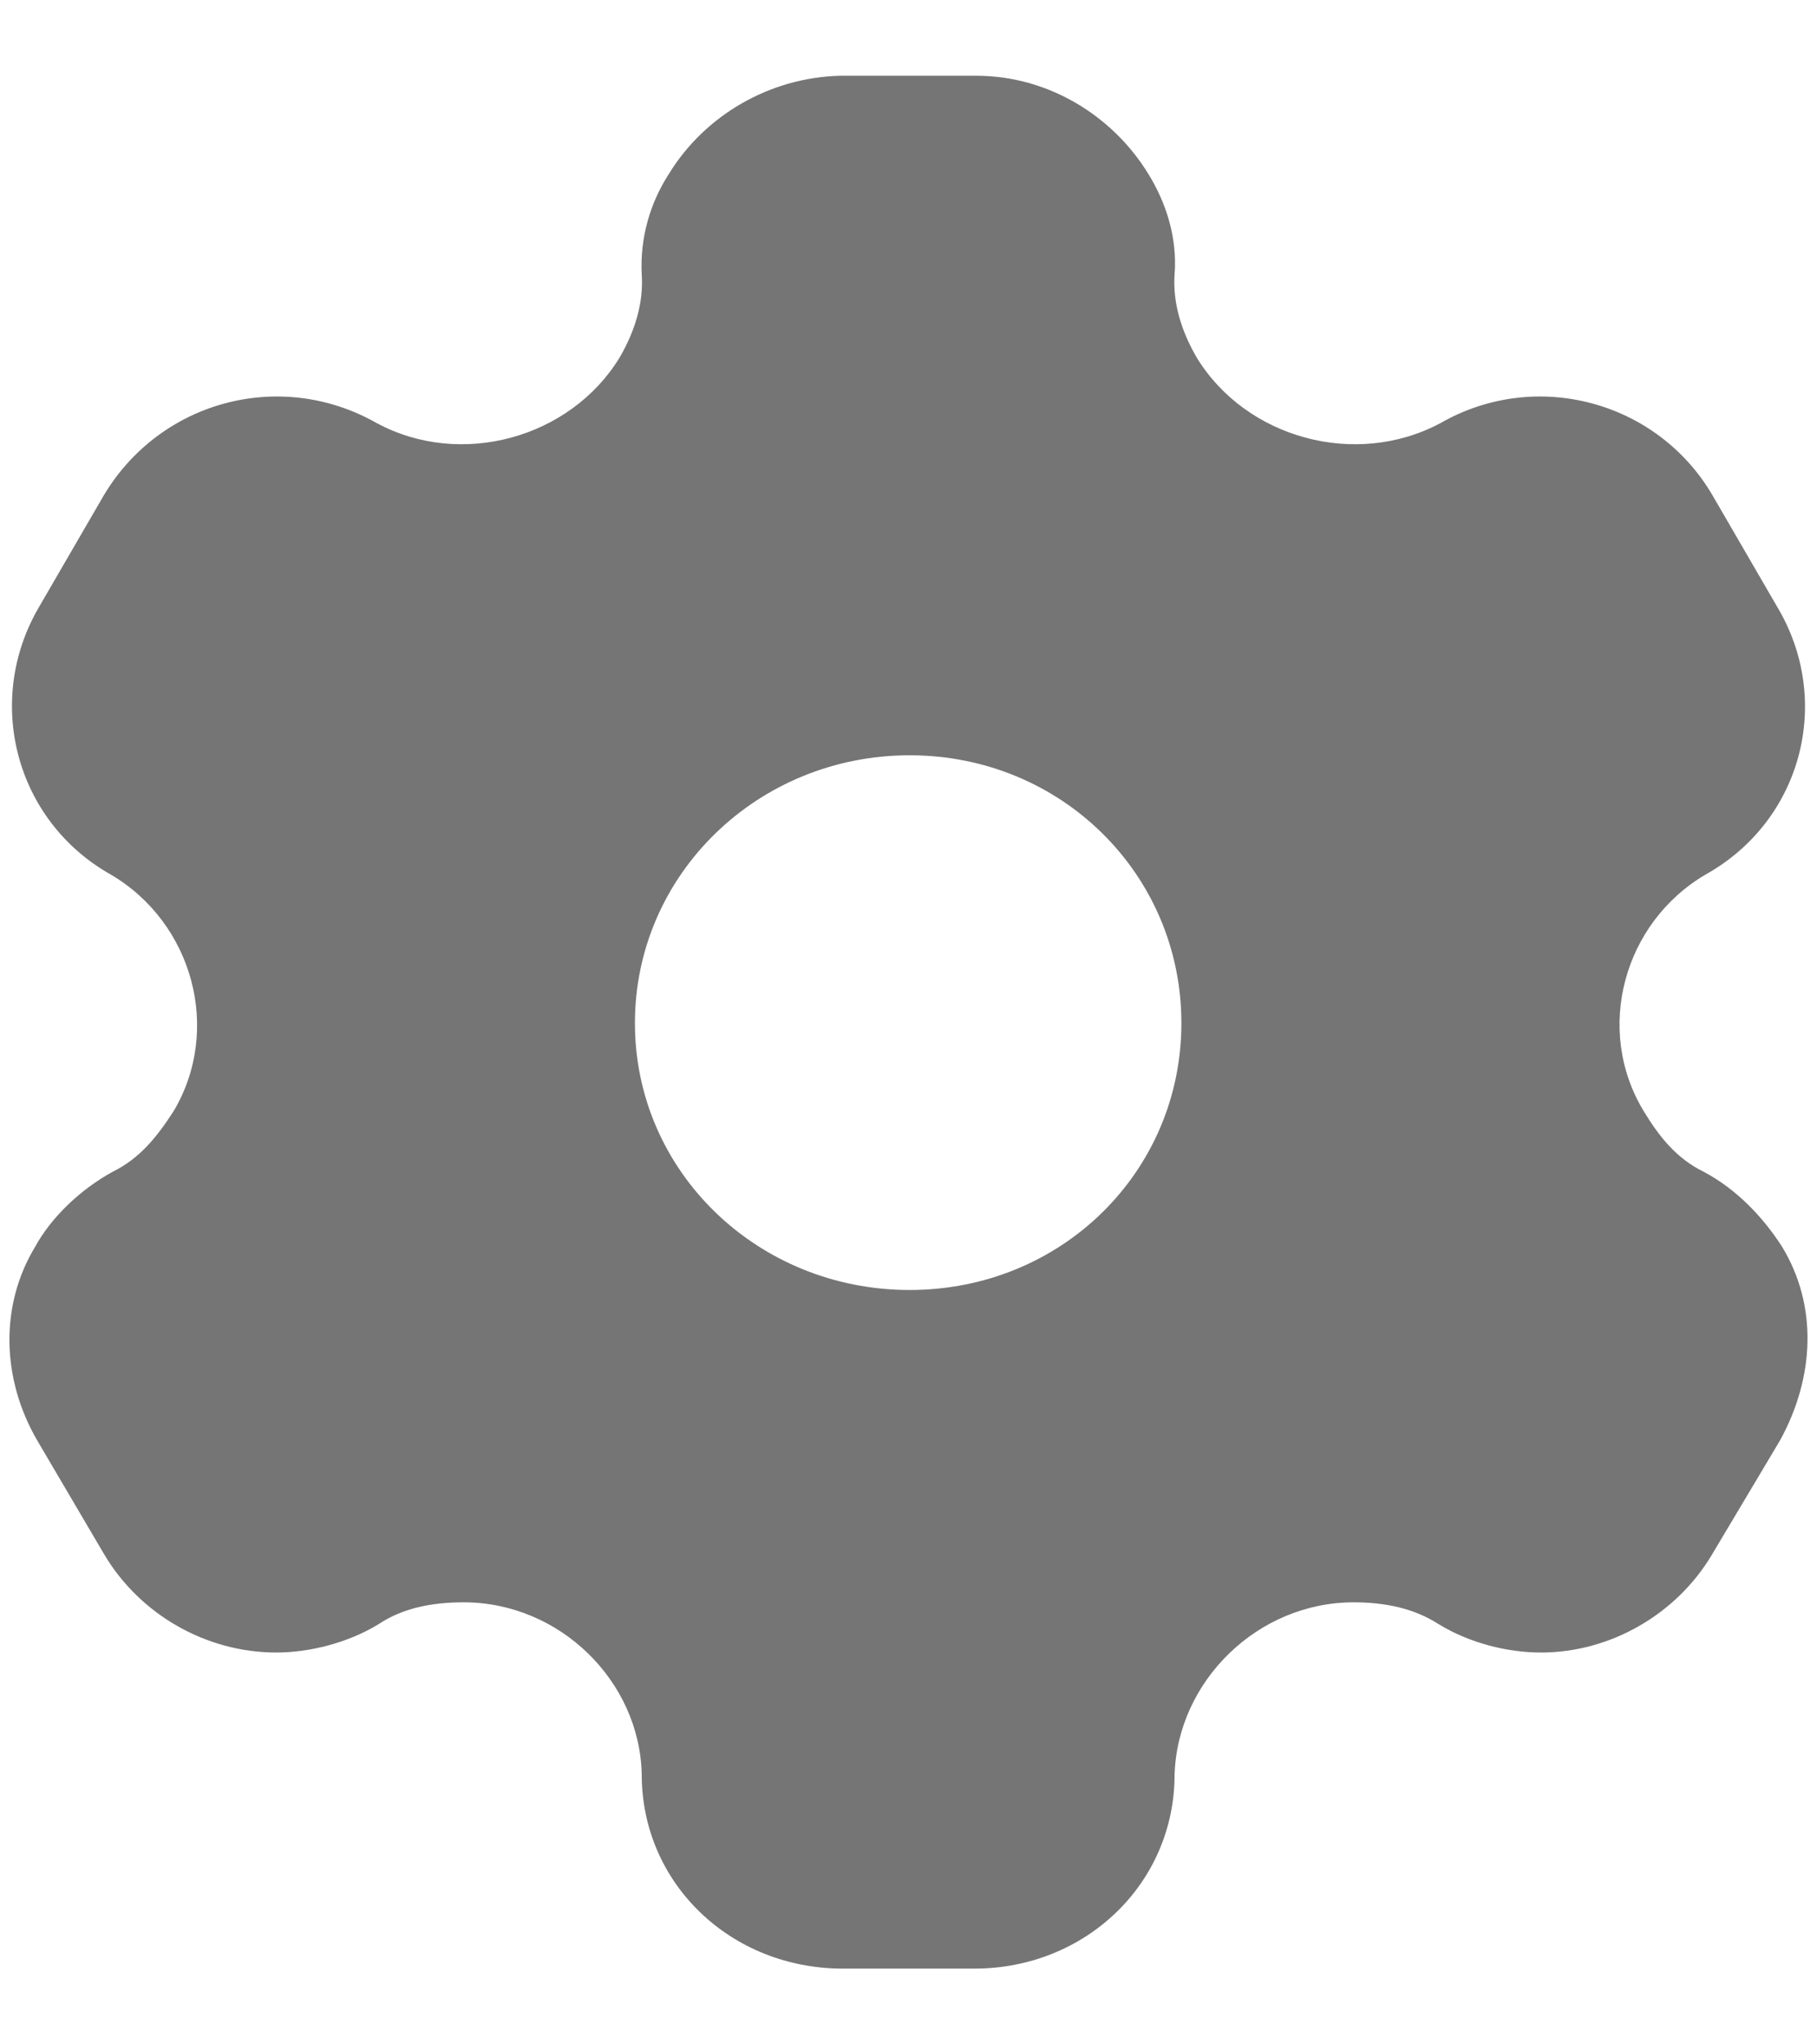 <svg width="16" height="18" viewBox="0 0 16 18" fill="none" xmlns="http://www.w3.org/2000/svg">
<path fill-rule="evenodd" clip-rule="evenodd" d="M15.002 10.317C15.3 10.475 15.53 10.725 15.691 10.975C16.007 11.492 15.981 12.125 15.674 12.683L15.078 13.683C14.763 14.217 14.175 14.55 13.571 14.55C13.273 14.55 12.941 14.467 12.668 14.3C12.447 14.158 12.191 14.108 11.919 14.108C11.076 14.108 10.369 14.8 10.343 15.625C10.343 16.583 9.56 17.333 8.58 17.333H7.422C6.434 17.333 5.651 16.583 5.651 15.625C5.634 14.8 4.927 14.108 4.084 14.108C3.803 14.108 3.547 14.158 3.334 14.3C3.062 14.467 2.721 14.55 2.432 14.55C1.818 14.55 1.231 14.217 0.916 13.683L0.328 12.683C0.013 12.142 -0.004 11.492 0.311 10.975C0.447 10.725 0.703 10.475 0.992 10.317C1.231 10.2 1.384 10.008 1.529 9.783C1.955 9.067 1.699 8.125 0.975 7.7C0.132 7.225 -0.14 6.167 0.345 5.342L0.916 4.358C1.41 3.533 2.466 3.242 3.317 3.725C4.058 4.125 5.021 3.858 5.455 3.15C5.591 2.917 5.668 2.667 5.651 2.417C5.634 2.092 5.727 1.783 5.889 1.533C6.204 1.017 6.775 0.683 7.397 0.667H8.597C9.228 0.667 9.798 1.017 10.113 1.533C10.267 1.783 10.369 2.092 10.343 2.417C10.326 2.667 10.403 2.917 10.539 3.15C10.973 3.858 11.936 4.125 12.685 3.725C13.528 3.242 14.593 3.533 15.078 4.358L15.649 5.342C16.143 6.167 15.87 7.225 15.019 7.7C14.295 8.125 14.039 9.067 14.474 9.783C14.61 10.008 14.763 10.2 15.002 10.317ZM5.591 9.008C5.591 10.317 6.673 11.358 8.01 11.358C9.347 11.358 10.403 10.317 10.403 9.008C10.403 7.7 9.347 6.65 8.01 6.65C6.673 6.65 5.591 7.7 5.591 9.008Z" fill="#757575"/>
</svg>
